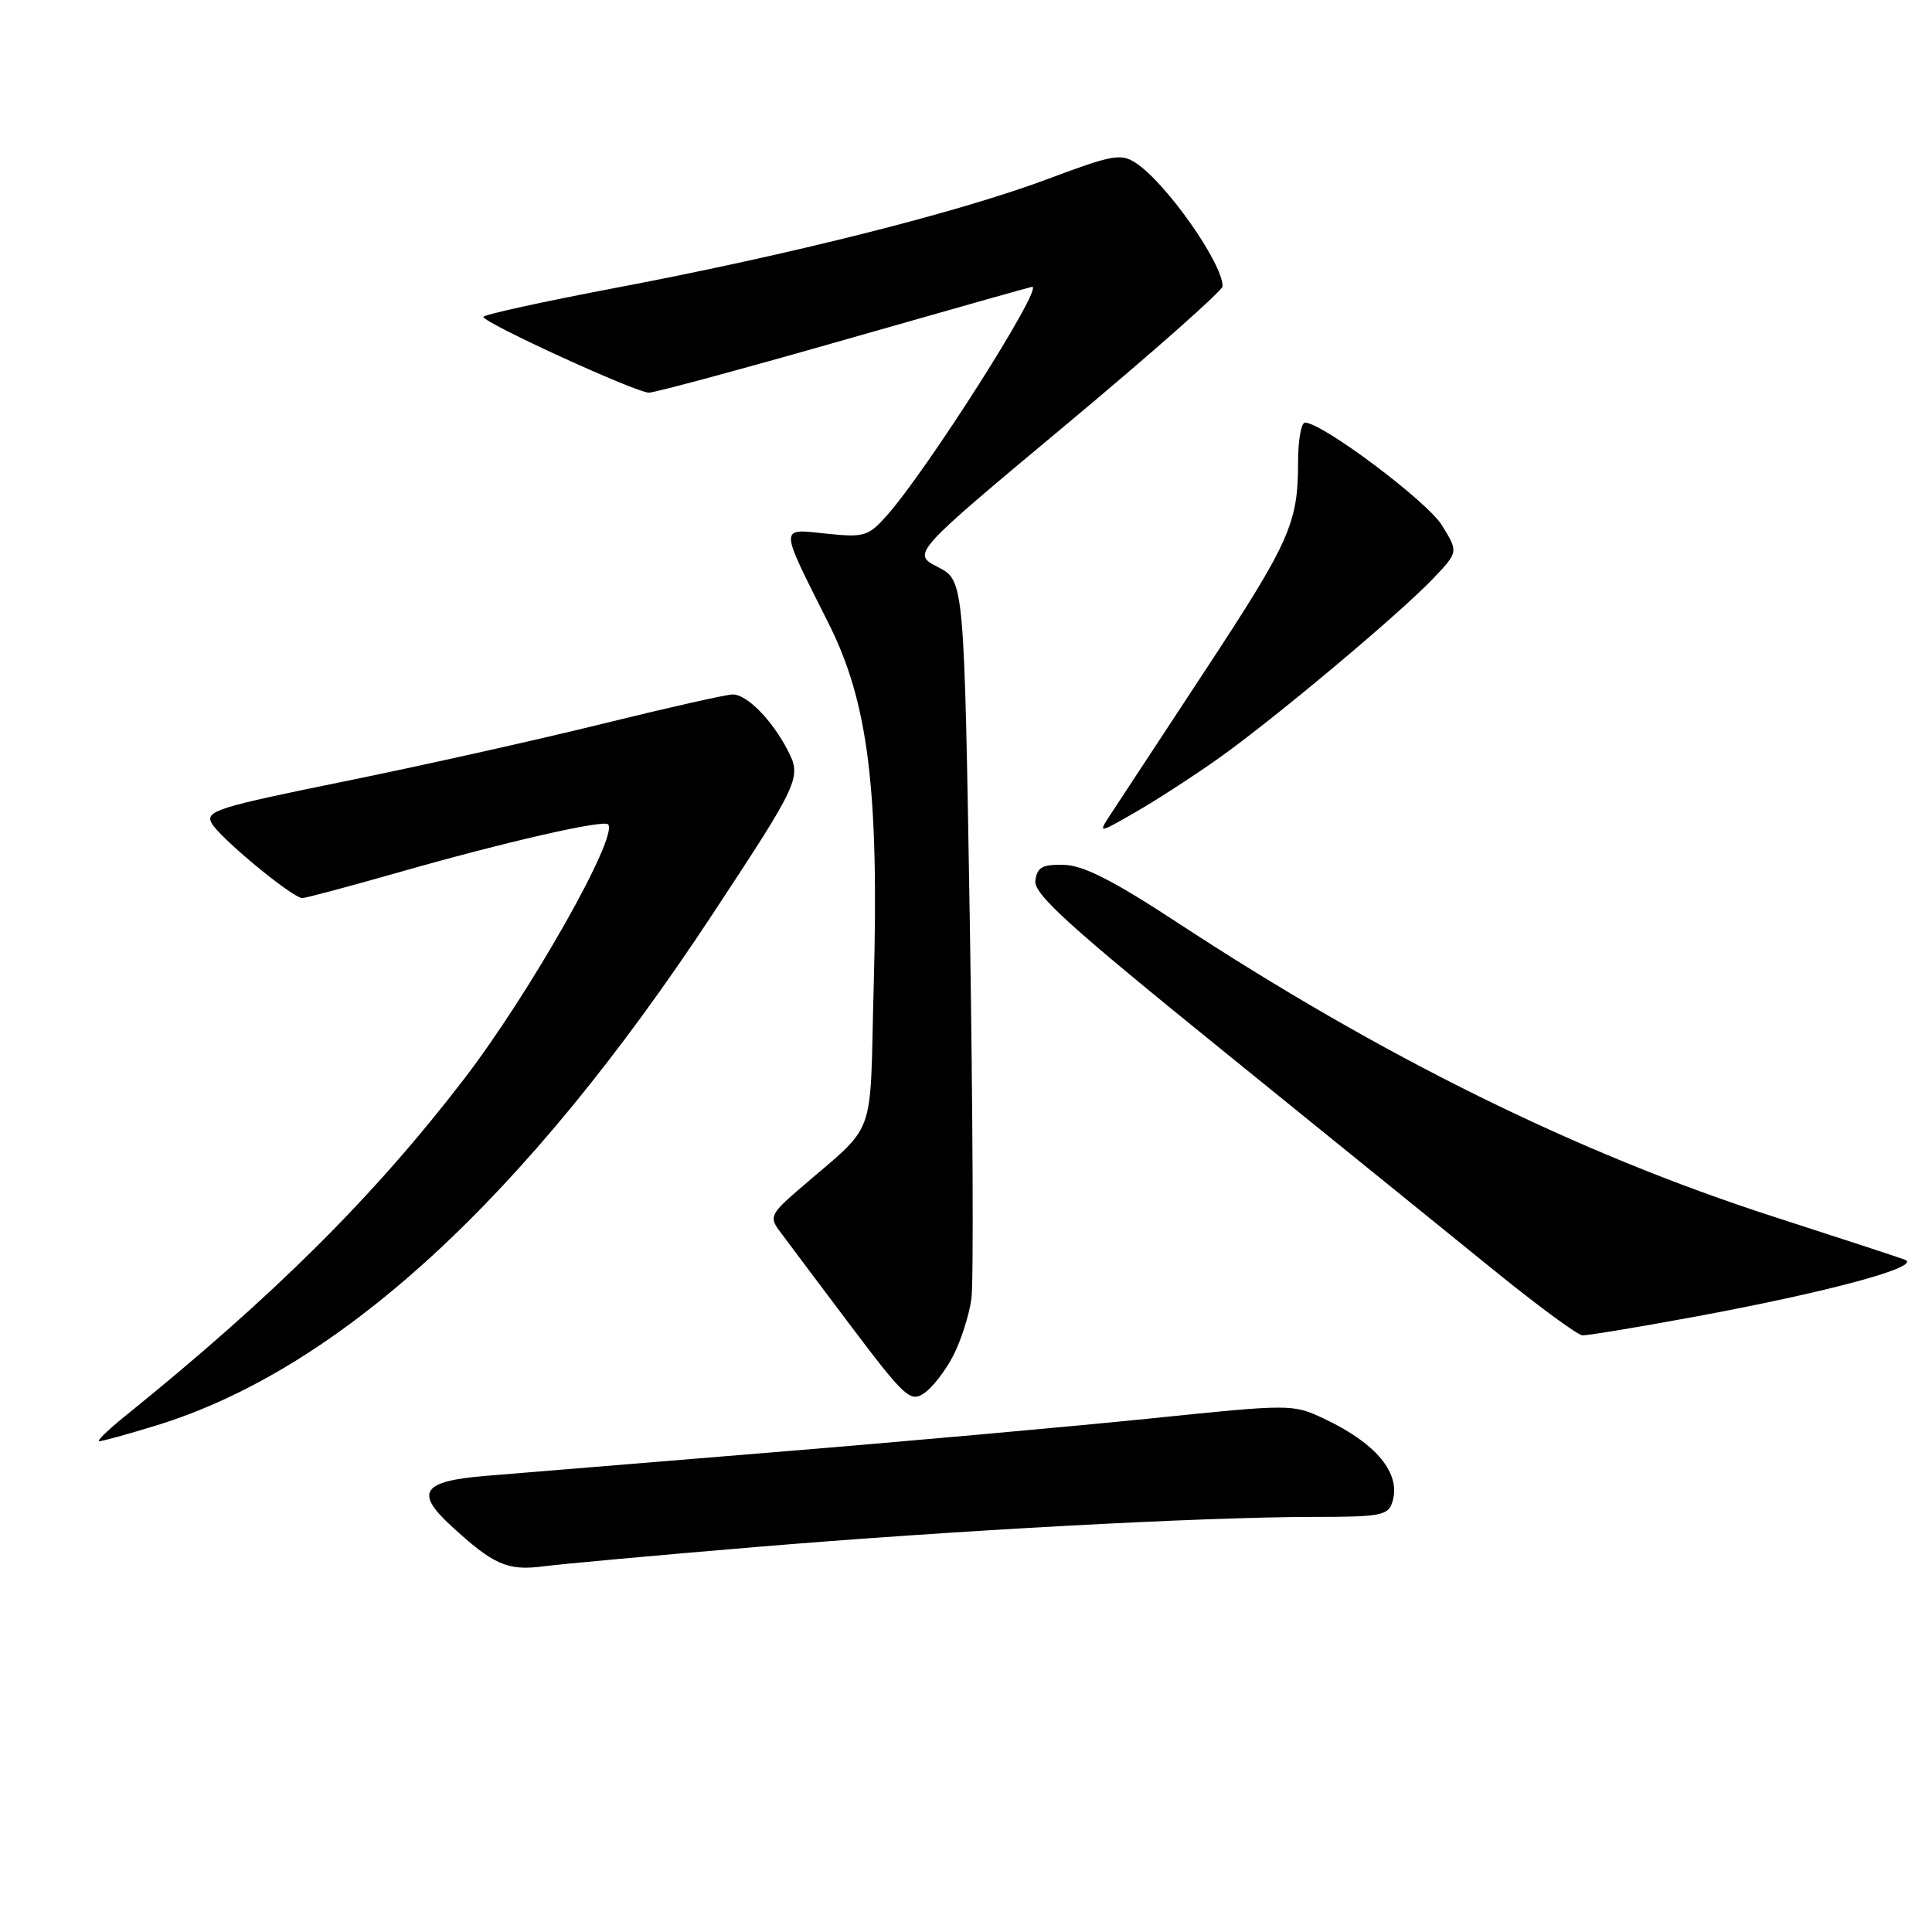 <?xml version="1.0" encoding="UTF-8" standalone="no"?>
<!DOCTYPE svg PUBLIC "-//W3C//DTD SVG 1.1//EN" "http://www.w3.org/Graphics/SVG/1.1/DTD/svg11.dtd" >
<svg xmlns="http://www.w3.org/2000/svg" xmlns:xlink="http://www.w3.org/1999/xlink" version="1.1" viewBox="0 0 256 256">
 <g >
 <path fill="currentColor"
d=" M 100.00 205.00 C 126.48 202.78 159.45 201.00 174.08 201.00 C 182.92 201.00 183.93 200.81 184.49 199.04 C 185.69 195.25 182.39 191.24 175.37 187.95 C 171.30 186.04 171.03 186.04 152.37 187.96 C 141.99 189.02 119.55 191.04 102.50 192.43 C 85.45 193.83 68.24 195.24 64.25 195.57 C 55.97 196.26 54.95 197.74 59.75 202.16 C 65.39 207.35 67.24 208.17 72.00 207.55 C 74.47 207.23 87.07 206.08 100.00 205.00 Z  M 20.64 188.90 C 44.89 181.48 69.64 158.75 94.40 121.16 C 105.99 103.57 106.24 103.02 104.37 99.41 C 102.28 95.37 98.95 92.00 97.08 92.02 C 96.21 92.03 88.40 93.79 79.73 95.93 C 71.06 98.07 55.67 101.50 45.53 103.56 C 28.86 106.95 27.18 107.47 28.03 109.05 C 29.05 110.97 38.77 119.00 40.06 119.00 C 40.50 119.00 46.23 117.47 52.79 115.60 C 66.91 111.57 79.92 108.59 80.57 109.23 C 82.04 110.71 70.24 131.58 61.47 143.00 C 49.46 158.63 36.31 171.71 16.48 187.72 C 14.29 189.49 12.79 190.95 13.14 190.97 C 13.50 190.98 16.87 190.06 20.64 188.90 Z  M 126.29 179.67 C 127.33 177.66 128.43 174.24 128.72 172.06 C 129.01 169.89 128.91 147.59 128.51 122.52 C 127.76 76.93 127.76 76.93 124.28 75.14 C 120.80 73.35 120.80 73.35 141.40 56.16 C 152.73 46.70 162.00 38.50 162.00 37.93 C 162.00 34.86 154.51 24.22 150.50 21.59 C 148.53 20.30 147.40 20.51 138.91 23.69 C 127.18 28.10 104.92 33.71 81.75 38.11 C 71.99 39.96 64.02 41.71 64.05 41.99 C 64.13 42.81 84.35 52.06 86.00 52.03 C 86.83 52.01 98.53 48.85 112.00 45.00 C 125.47 41.15 136.62 38.00 136.77 38.00 C 138.31 38.00 122.77 62.44 117.45 68.38 C 115.05 71.06 114.48 71.23 109.49 70.71 C 103.20 70.06 103.18 69.43 109.81 82.64 C 115.05 93.08 116.49 104.64 115.77 130.66 C 115.20 151.69 116.40 148.46 105.63 157.80 C 102.24 160.73 101.97 161.30 103.16 162.93 C 103.90 163.93 108.09 169.52 112.48 175.35 C 119.85 185.13 120.61 185.84 122.42 184.63 C 123.51 183.91 125.25 181.68 126.29 179.67 Z  M 224.26 174.53 C 242.40 171.18 254.84 167.81 252.39 166.91 C 251.35 166.53 243.51 163.96 234.96 161.20 C 209.05 152.83 183.12 140.03 156.00 122.24 C 147.53 116.69 143.58 114.67 141.00 114.60 C 138.13 114.52 137.44 114.89 137.19 116.68 C 136.94 118.45 141.53 122.62 162.19 139.34 C 176.11 150.61 192.22 163.67 198.00 168.35 C 203.78 173.04 209.03 176.90 209.68 176.94 C 210.33 176.97 216.89 175.89 224.26 174.53 Z  M 161.50 100.46 C 168.87 95.23 185.30 81.46 189.88 76.68 C 193.25 73.14 193.25 73.14 191.06 69.60 C 189.10 66.42 175.20 56.00 172.92 56.00 C 172.41 56.00 172.00 58.37 172.00 61.26 C 172.00 69.38 170.92 71.78 159.44 89.22 C 153.55 98.17 148.00 106.62 147.11 107.98 C 145.50 110.46 145.50 110.46 150.50 107.59 C 153.25 106.01 158.20 102.80 161.50 100.46 Z "/>
</g>
</svg>